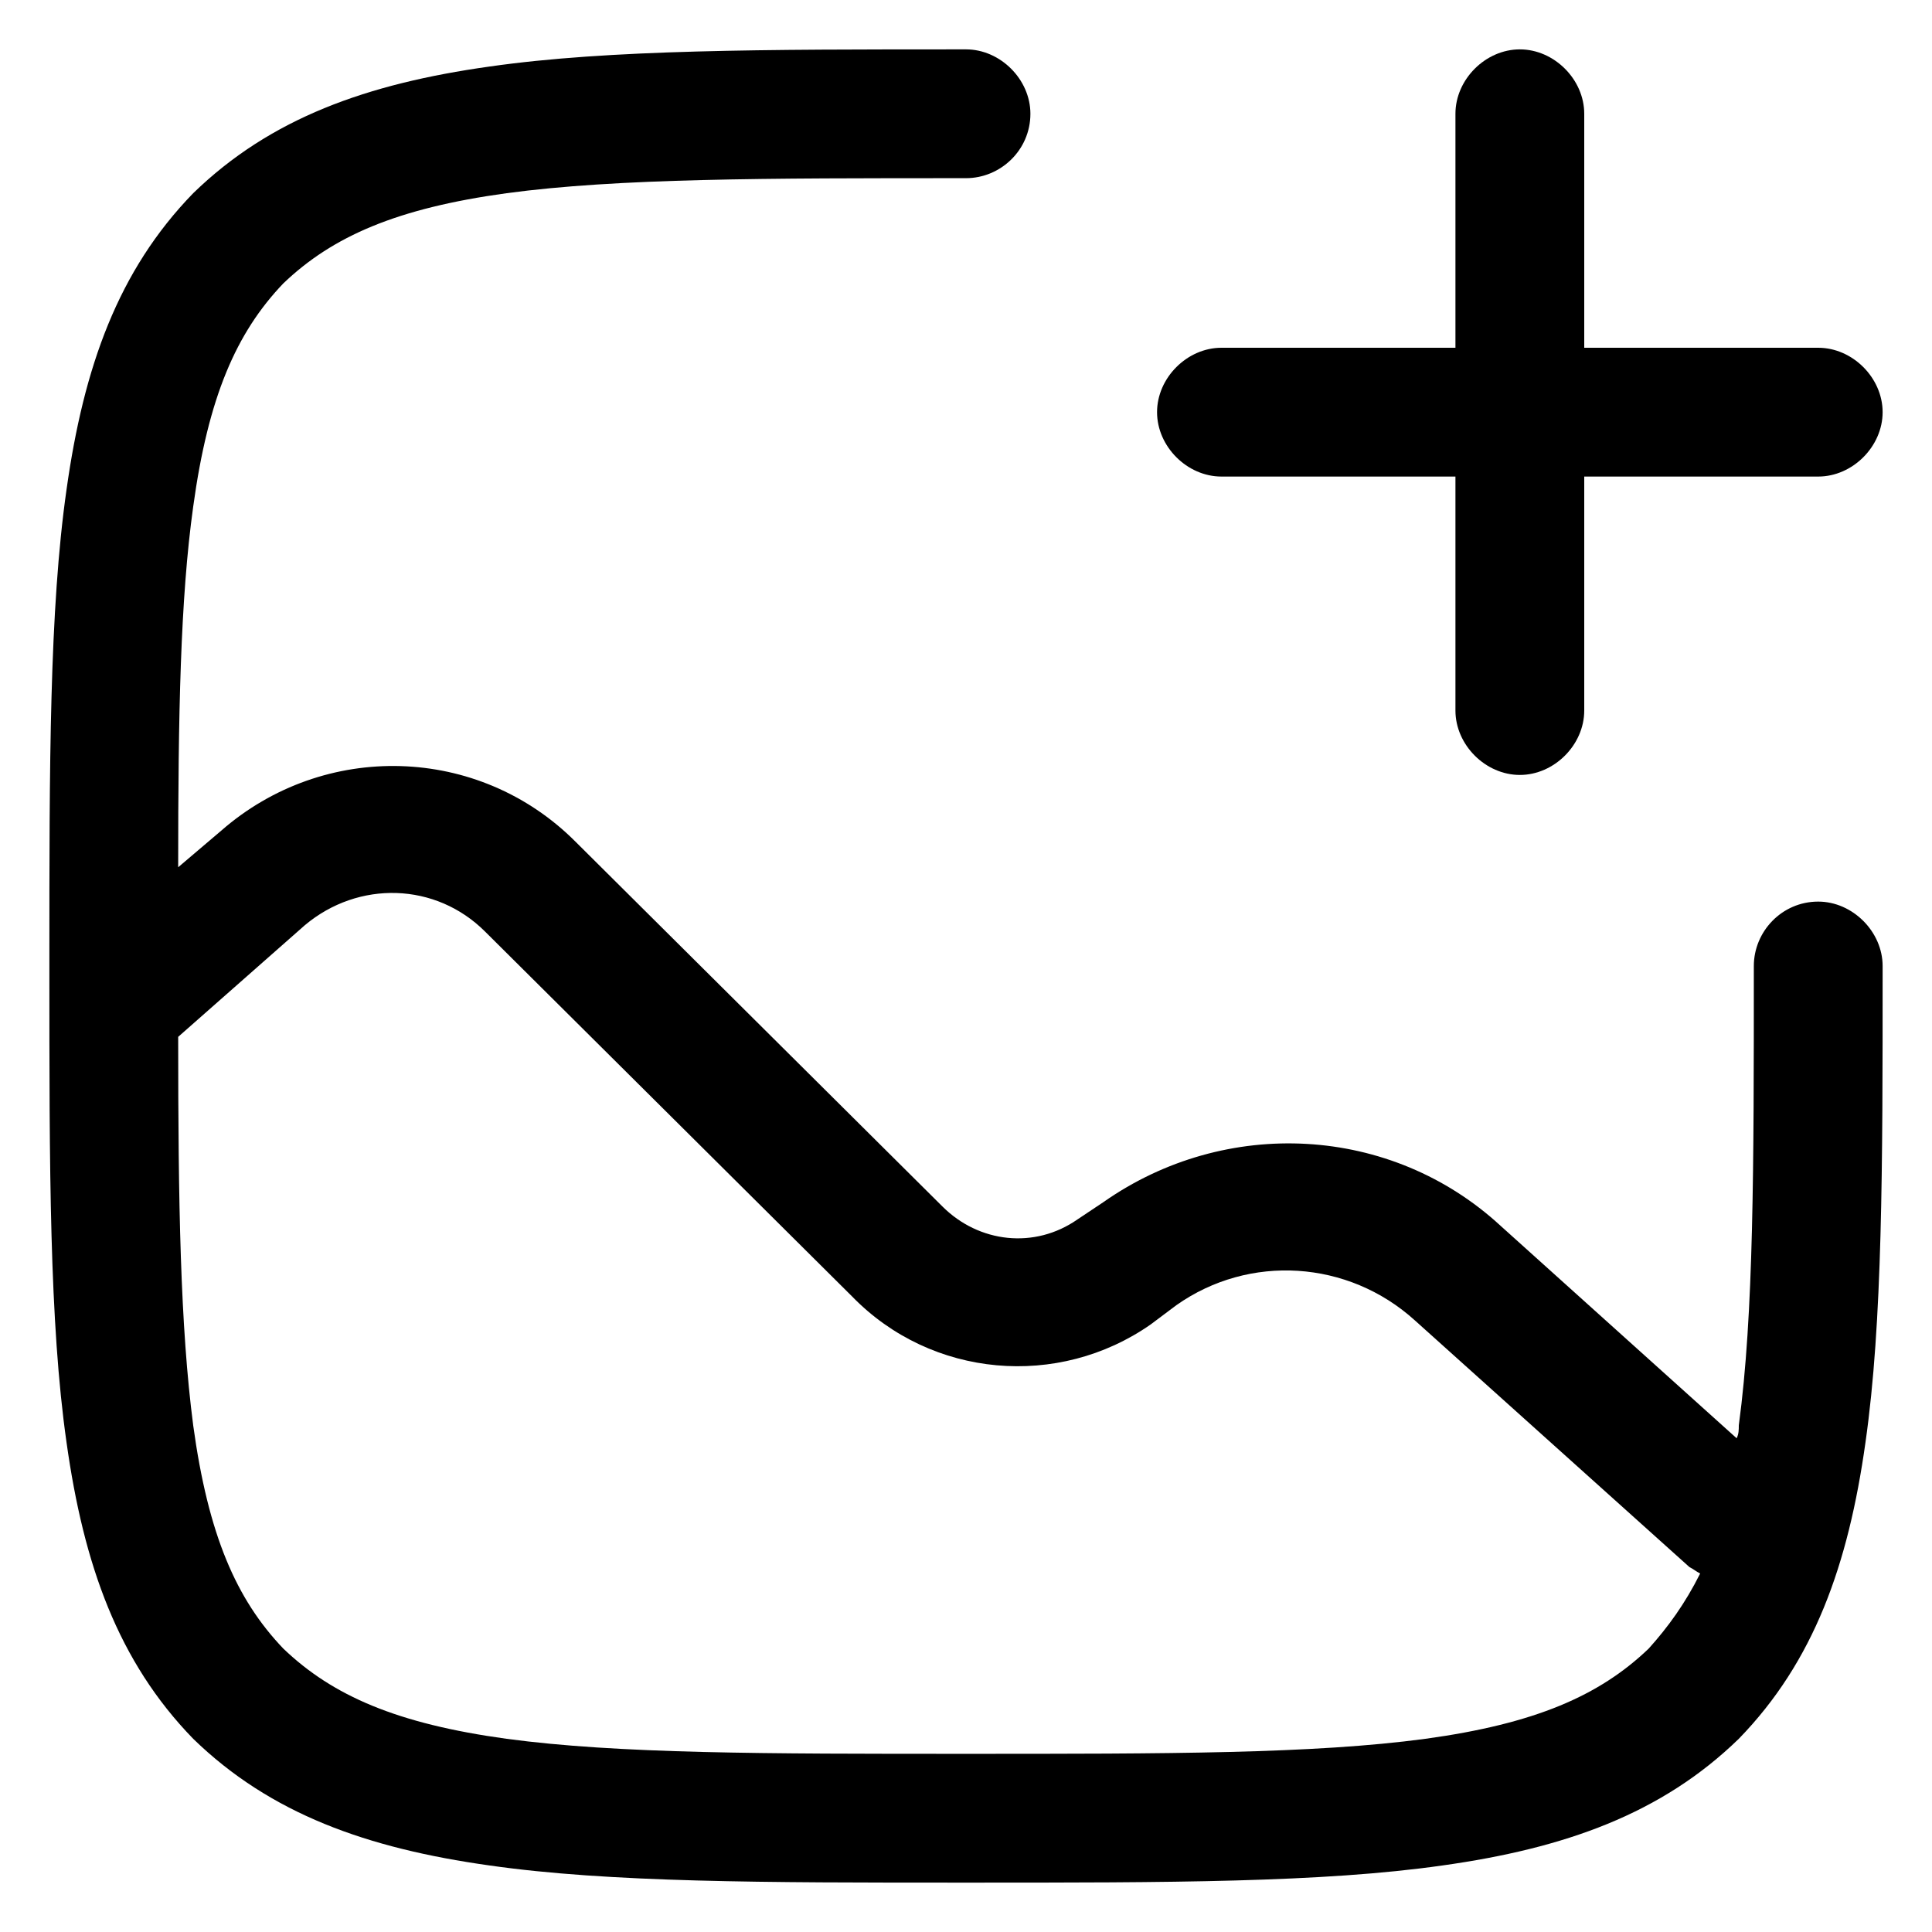 <?xml version="1.0" encoding="UTF-8"?>
<!DOCTYPE svg PUBLIC "-//W3C//DTD SVG 1.1//EN" "http://www.w3.org/Graphics/SVG/1.1/DTD/svg11.dtd">
<!-- Creator: CorelDRAW X7 -->
<svg xmlns="http://www.w3.org/2000/svg" xml:space="preserve" width="9mm" height="9mm" version="1.1" style="shape-rendering:geometricPrecision; text-rendering:geometricPrecision; image-rendering:optimizeQuality; fill-rule:evenodd; clip-rule:evenodd"
viewBox="0 0 900 900"
 xmlns:xlink="http://www.w3.org/1999/xlink">
 <defs>
  <style type="text/css">
   <![CDATA[
    .fil0 {fill:black}
   ]]>
  </style>
 </defs>
 <g id="Layer_x0020_1">
  <g id="add-post.svg">
   <path class="fil0" d="M708 23c16,0 30,14 30,30l0 109 109 0c16,0 30,14 30,30 0,16 -14,30 -30,30l-109 0 0 109c0,16 -14,30 -30,30 -16,0 -30,-14 -30,-30l0 -109 -109 0c-16,0 -30,-14 -30,-30 0,-16 14,-30 30,-30l109 0 0 -109c0,-16 14,-30 30,-30z"/>
   <path class="fil0" d="M450 23l-2 0c-92,0 -164,0 -220,8 -57,8 -102,24 -138,59 -35,36 -51,81 -59,138 -8,56 -8,128 -8,220l0 4c0,92 0,164 8,220 8,57 24,102 59,138 36,35 81,51 138,59 56,8 128,8 220,8l4 0c92,0 164,0 220,-8 57,-8 102,-24 138,-59 35,-36 51,-81 59,-138 8,-56 8,-128 8,-220l0 -2c0,-16 -14,-30 -30,-30 -17,0 -30,14 -30,30 0,94 0,162 -7,214 0,2 0,4 -1,6l-110 -99c-51,-47 -128,-51 -185,-11l-12 8c-20,14 -46,11 -63,-6l-171 -170c-45,-45 -117,-47 -165,-5l-20 17c0,-71 1,-125 7,-168 7,-51 20,-81 42,-104 23,-22 53,-35 104,-42 52,-7 120,-7 214,-7 16,0 30,-13 30,-30 0,-16 -14,-30 -30,-30zm-360 641c7,51 20,81 42,104 23,22 53,35 104,42 52,7 120,7 214,7 94,0 162,0 214,-7 51,-7 81,-20 104,-42 9,-10 17,-21 24,-35 -2,-1 -3,-2 -5,-3l-128 -115c-31,-28 -77,-31 -111,-7l-12 9c-43,30 -102,25 -139,-13l-171 -170c-23,-23 -59,-24 -84,-3l-59 52c0,78 1,135 7,181z"/>
  </g>
 </g>
</svg>

